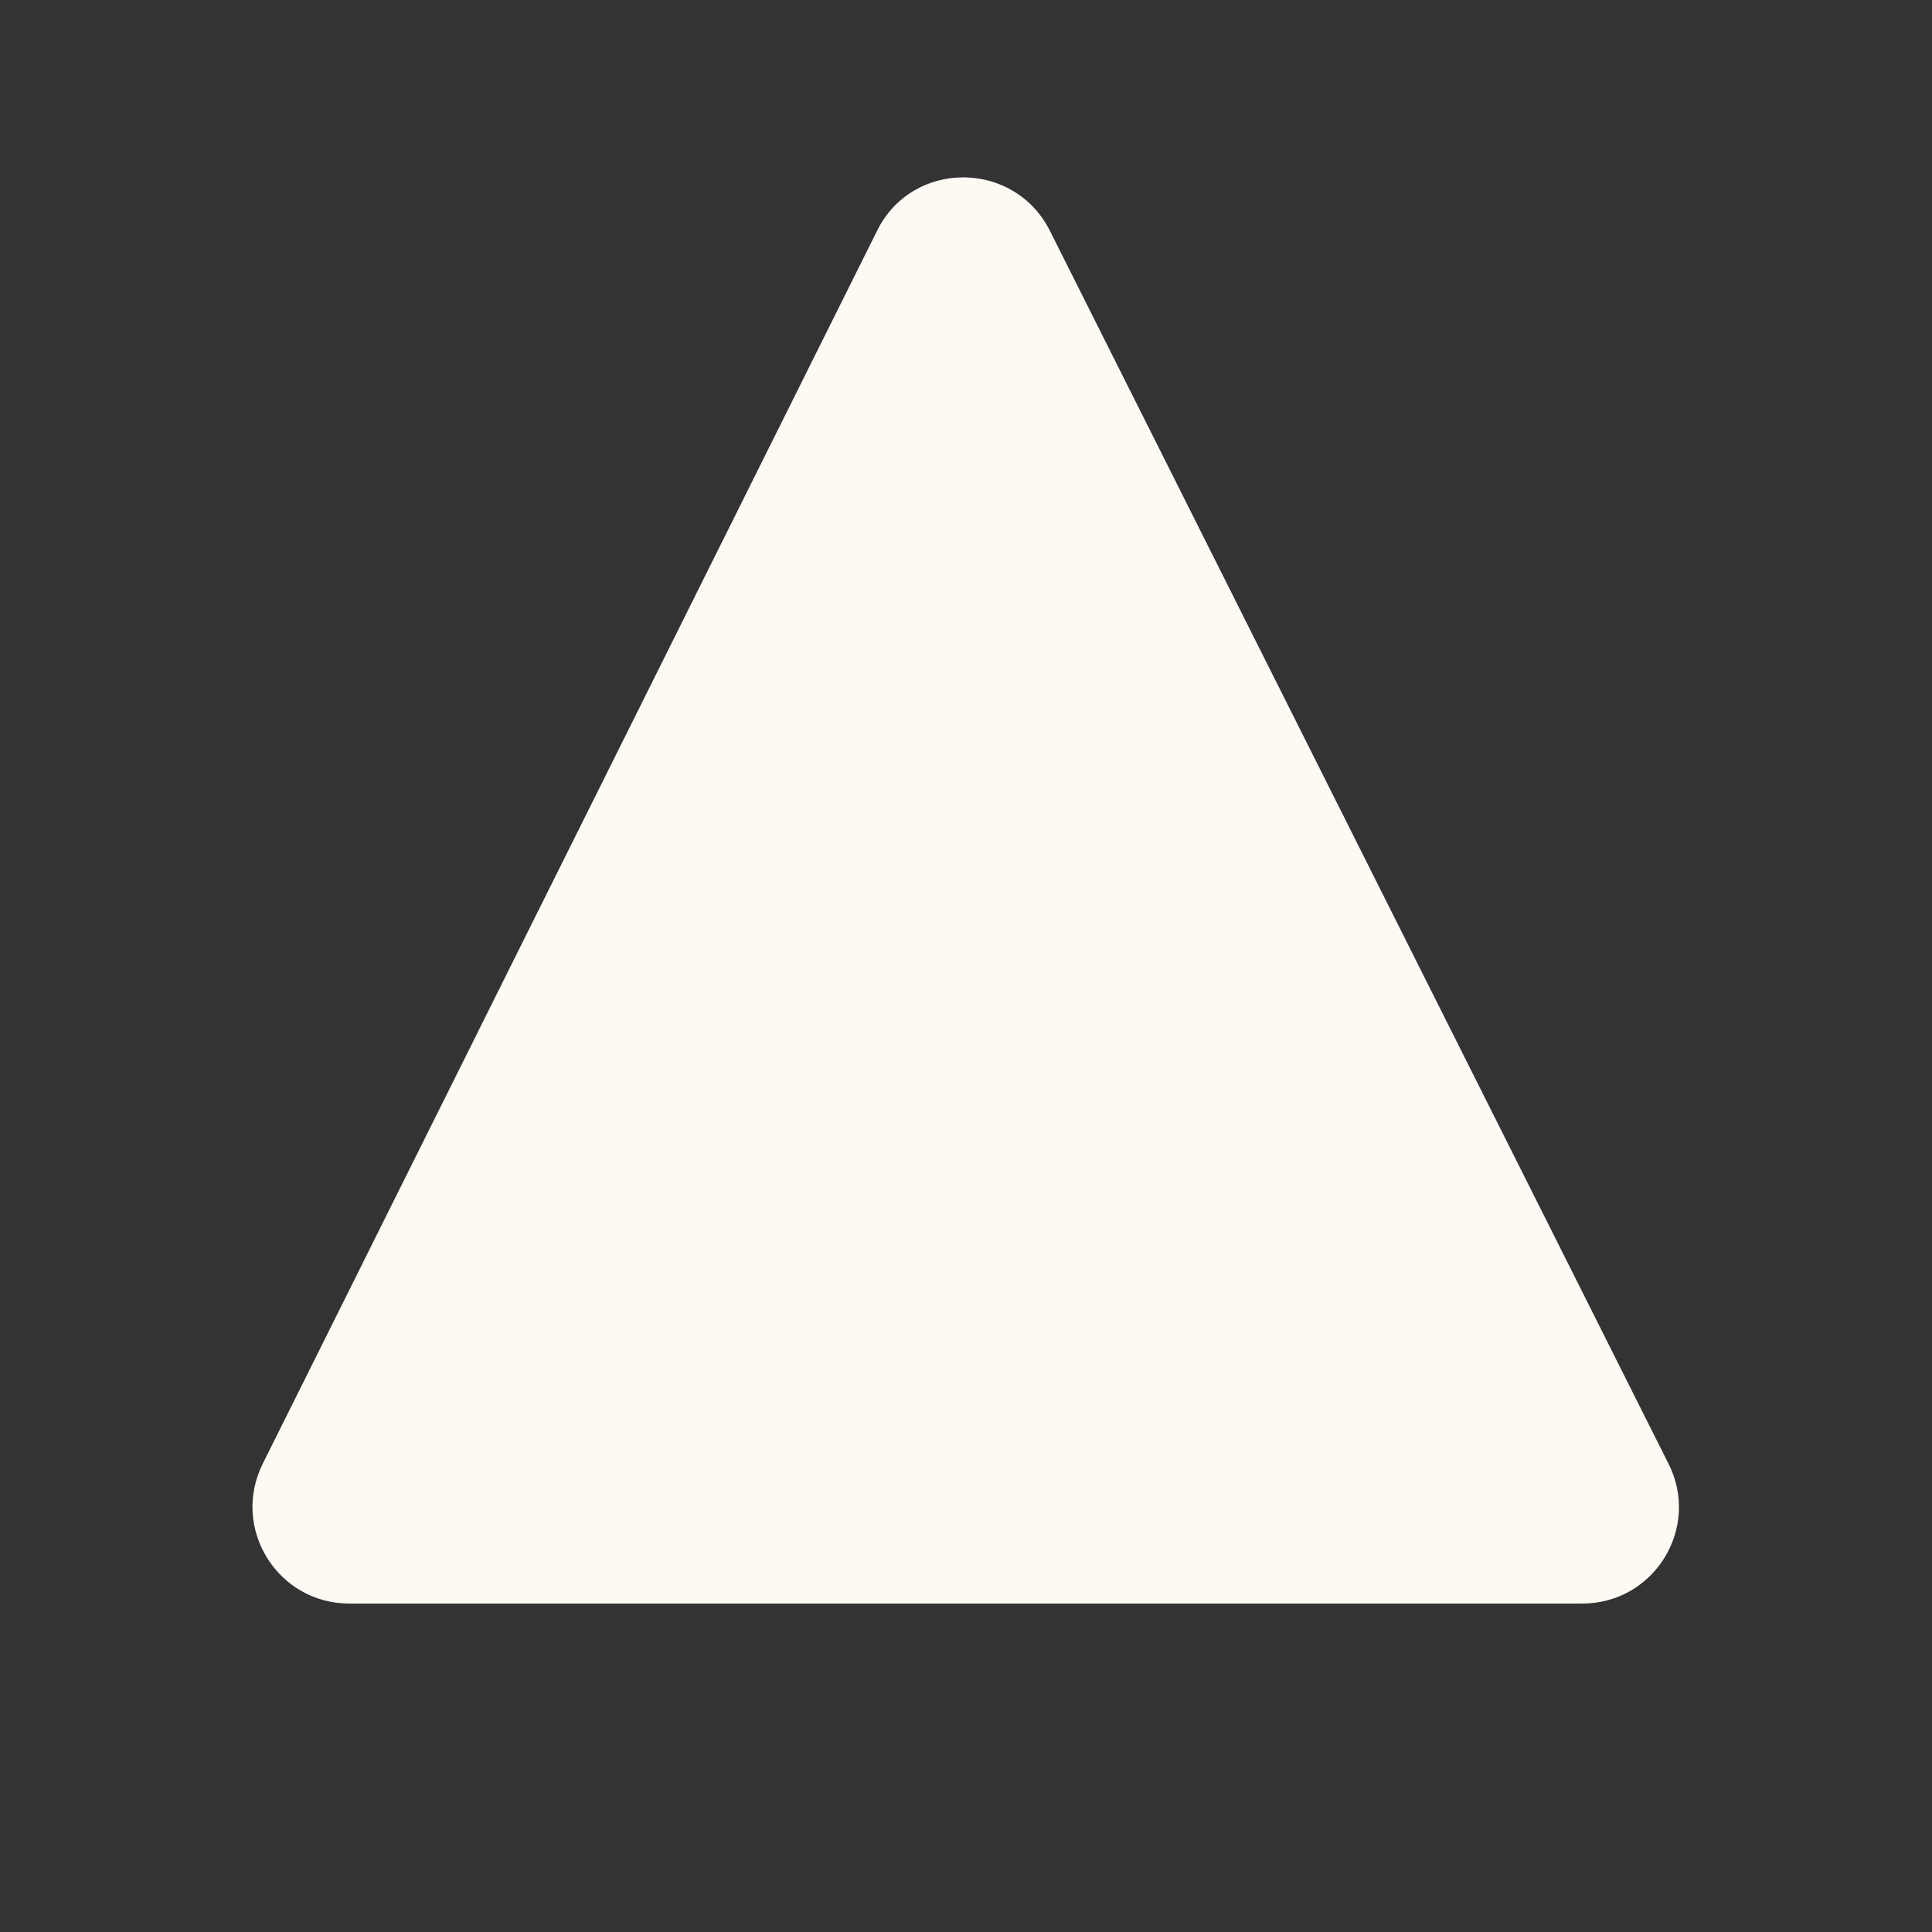 <svg width="5" height="5" viewBox="0 0 5 5" fill="none" xmlns="http://www.w3.org/2000/svg">
<rect x="0" y="0" width="5" height="5" fill="#333333" stroke="none"/>
<path d="M2.717 0.597C2.624 0.413 2.361 0.413 2.27 0.597L0.68 3.788C0.597 3.955 0.718 4.15 0.904 4.15L4.095 4.15C4.281 4.15 4.402 3.954 4.318 3.788L2.717 0.597Z" fill="#FDFAF4"/>
</svg>
